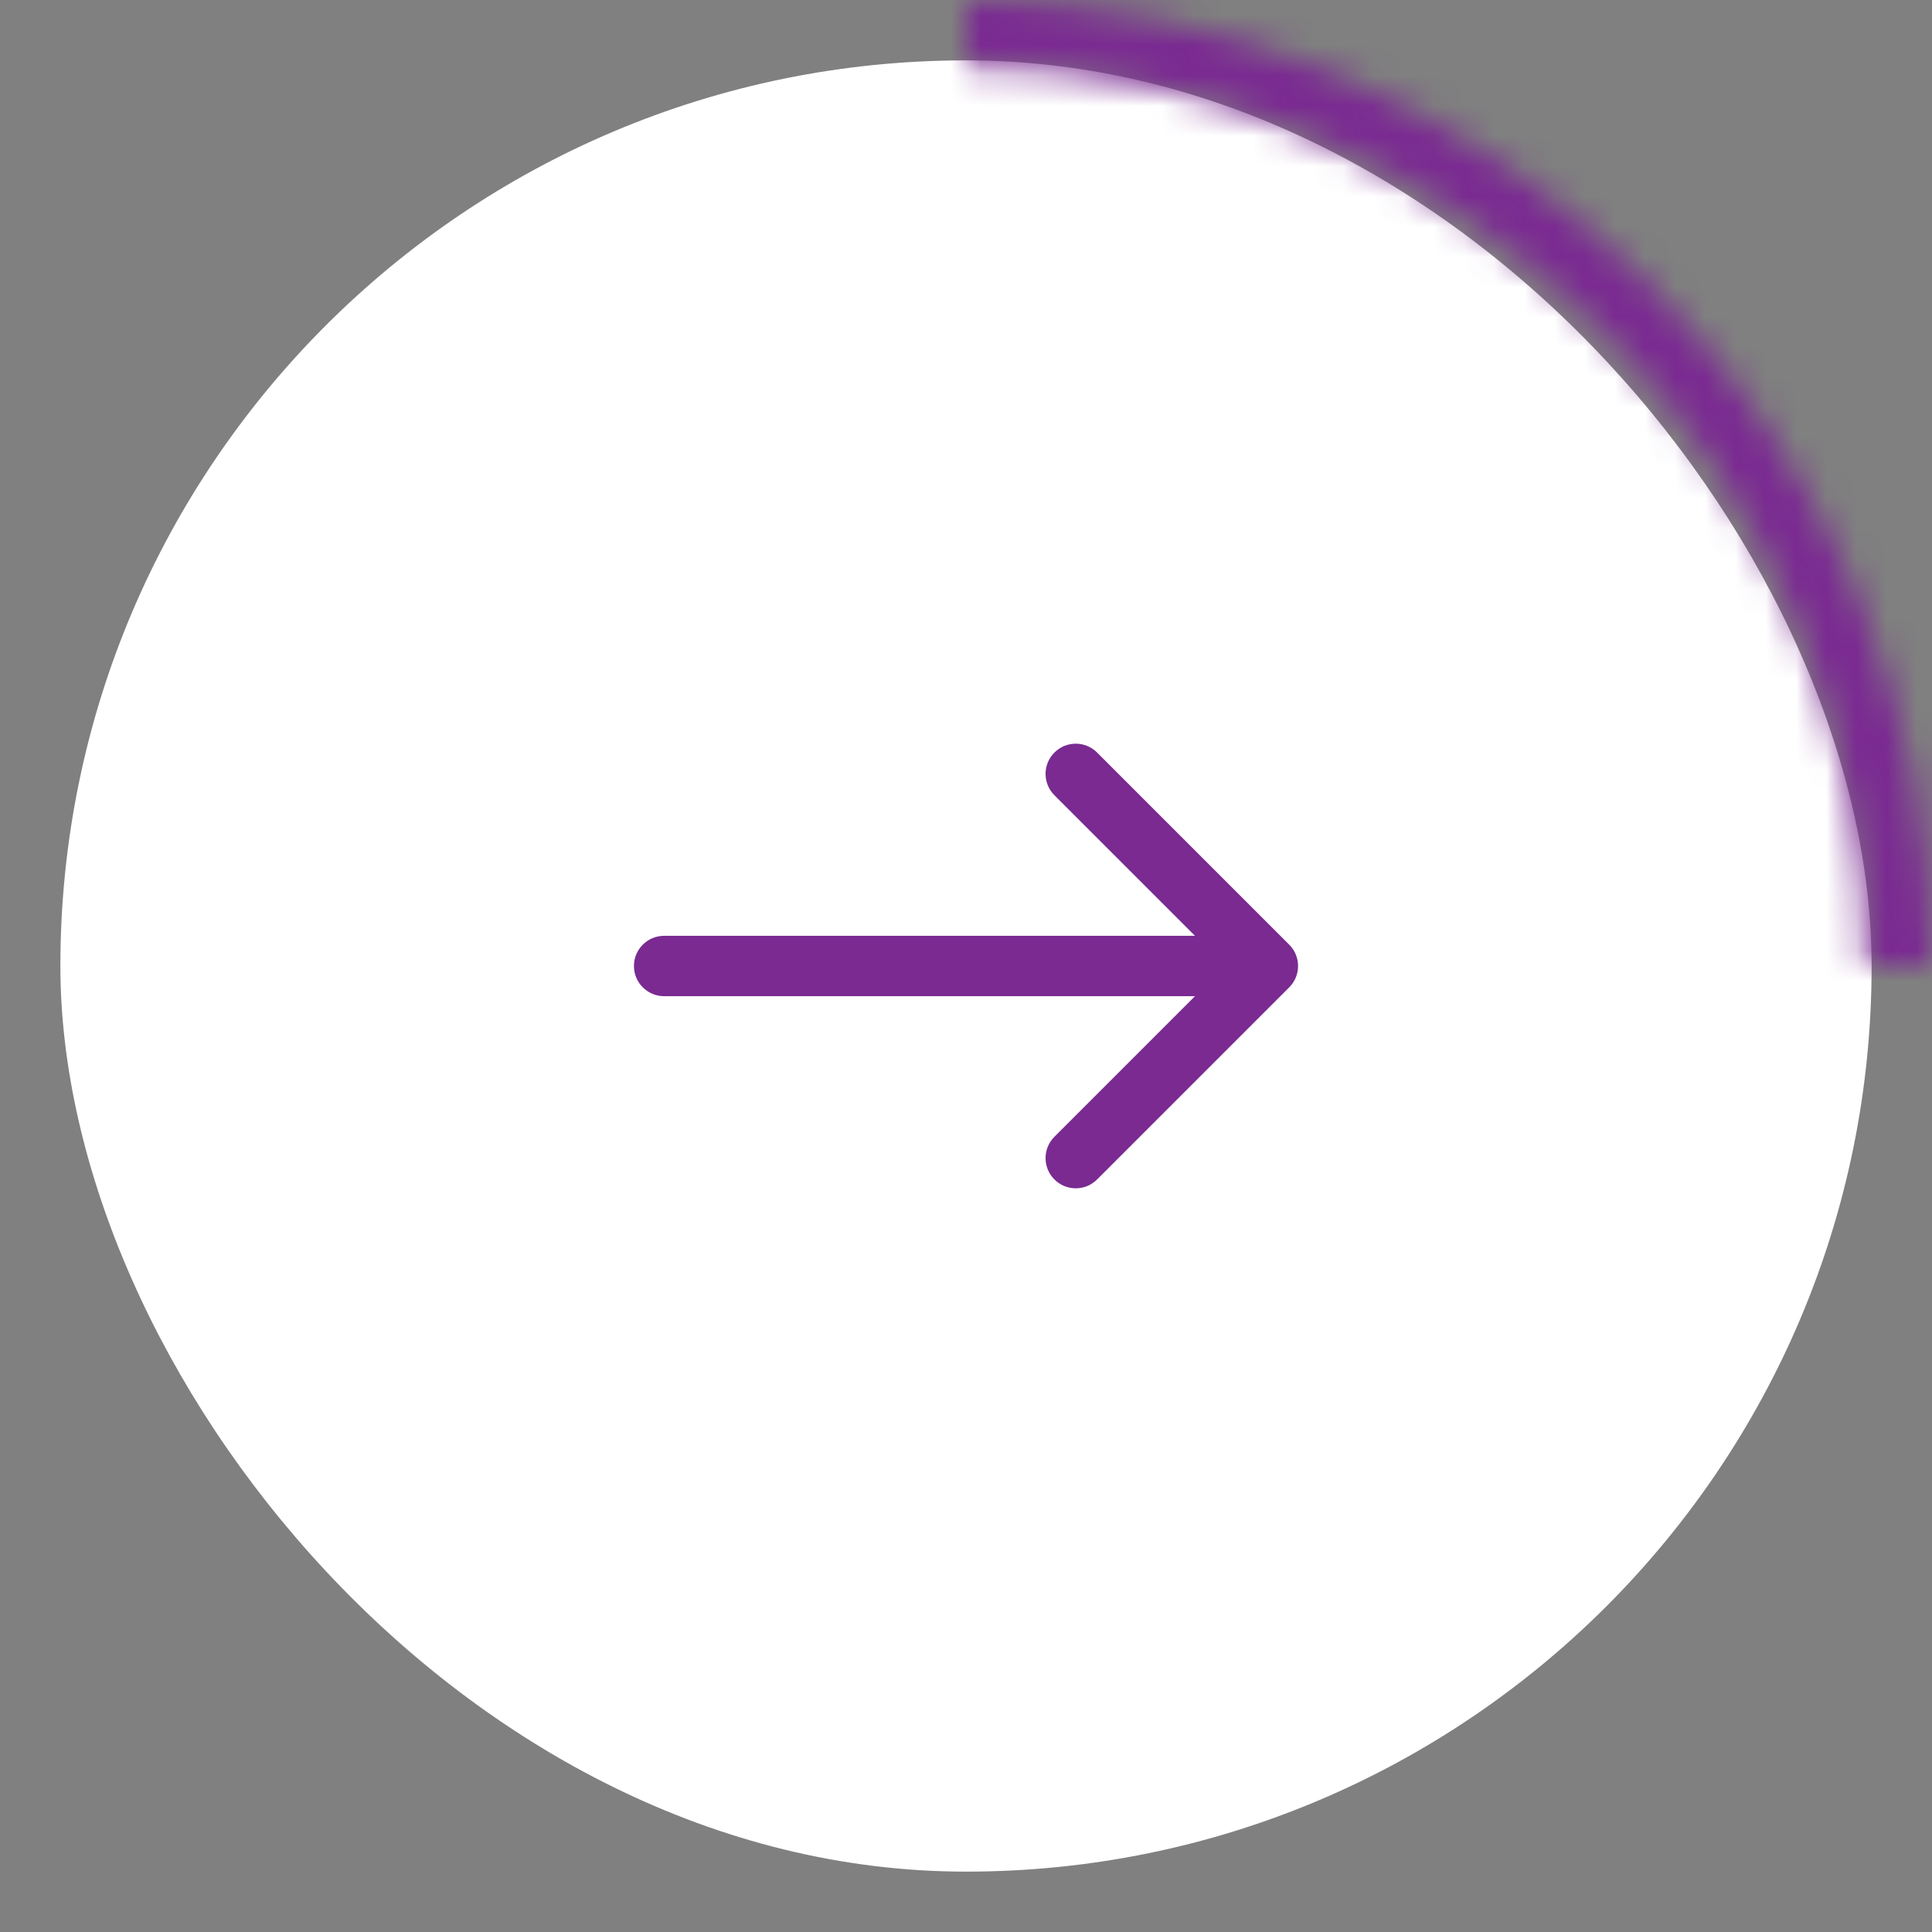 <svg width="64" height="64" viewBox="0 0 64 64" fill="none" xmlns="http://www.w3.org/2000/svg">
    <rect x="0" y="0" width="64" height="64" fill="#808080" stroke="none"/>
    <rect x="2" y="2" width="60" height="60" rx="30" fill="white" />
    <mask id="path-2-inside-1_15_62" fill="white">
        <path
            d="M64 32C64 27.798 63.172 23.637 61.564 19.754C59.956 15.872 57.599 12.344 54.627 9.373C51.656 6.401 48.128 4.044 44.246 2.436C40.363 0.828 36.202 -1.83688e-07 32 0V2.2C35.913 2.2 39.789 2.97 43.404 4.468C47.02 5.966 50.305 8.161 53.072 10.928C55.839 13.695 58.034 16.98 59.532 20.596C61.03 24.211 61.8 28.087 61.8 32H64Z" />
    </mask>
    <path
        d="M64 32C64 27.798 63.172 23.637 61.564 19.754C59.956 15.872 57.599 12.344 54.627 9.373C51.656 6.401 48.128 4.044 44.246 2.436C40.363 0.828 36.202 -1.83688e-07 32 0V2.2C35.913 2.2 39.789 2.97 43.404 4.468C47.02 5.966 50.305 8.161 53.072 10.928C55.839 13.695 58.034 16.98 59.532 20.596C61.03 24.211 61.8 28.087 61.8 32H64Z"
        stroke="#7A2A91" stroke-width="4" mask="url(#path-2-inside-1_15_62)" />
    <path
        d="M22 31C21.448 31 21 31.448 21 32C21 32.552 21.448 33 22 33V31ZM42.707 32.707C43.098 32.317 43.098 31.683 42.707 31.293L36.343 24.929C35.953 24.538 35.319 24.538 34.929 24.929C34.538 25.32 34.538 25.953 34.929 26.343L40.586 32L34.929 37.657C34.538 38.047 34.538 38.681 34.929 39.071C35.319 39.462 35.953 39.462 36.343 39.071L42.707 32.707ZM22 33H42V31H22V33Z"
        fill="#7A2A91" />
</svg>
    